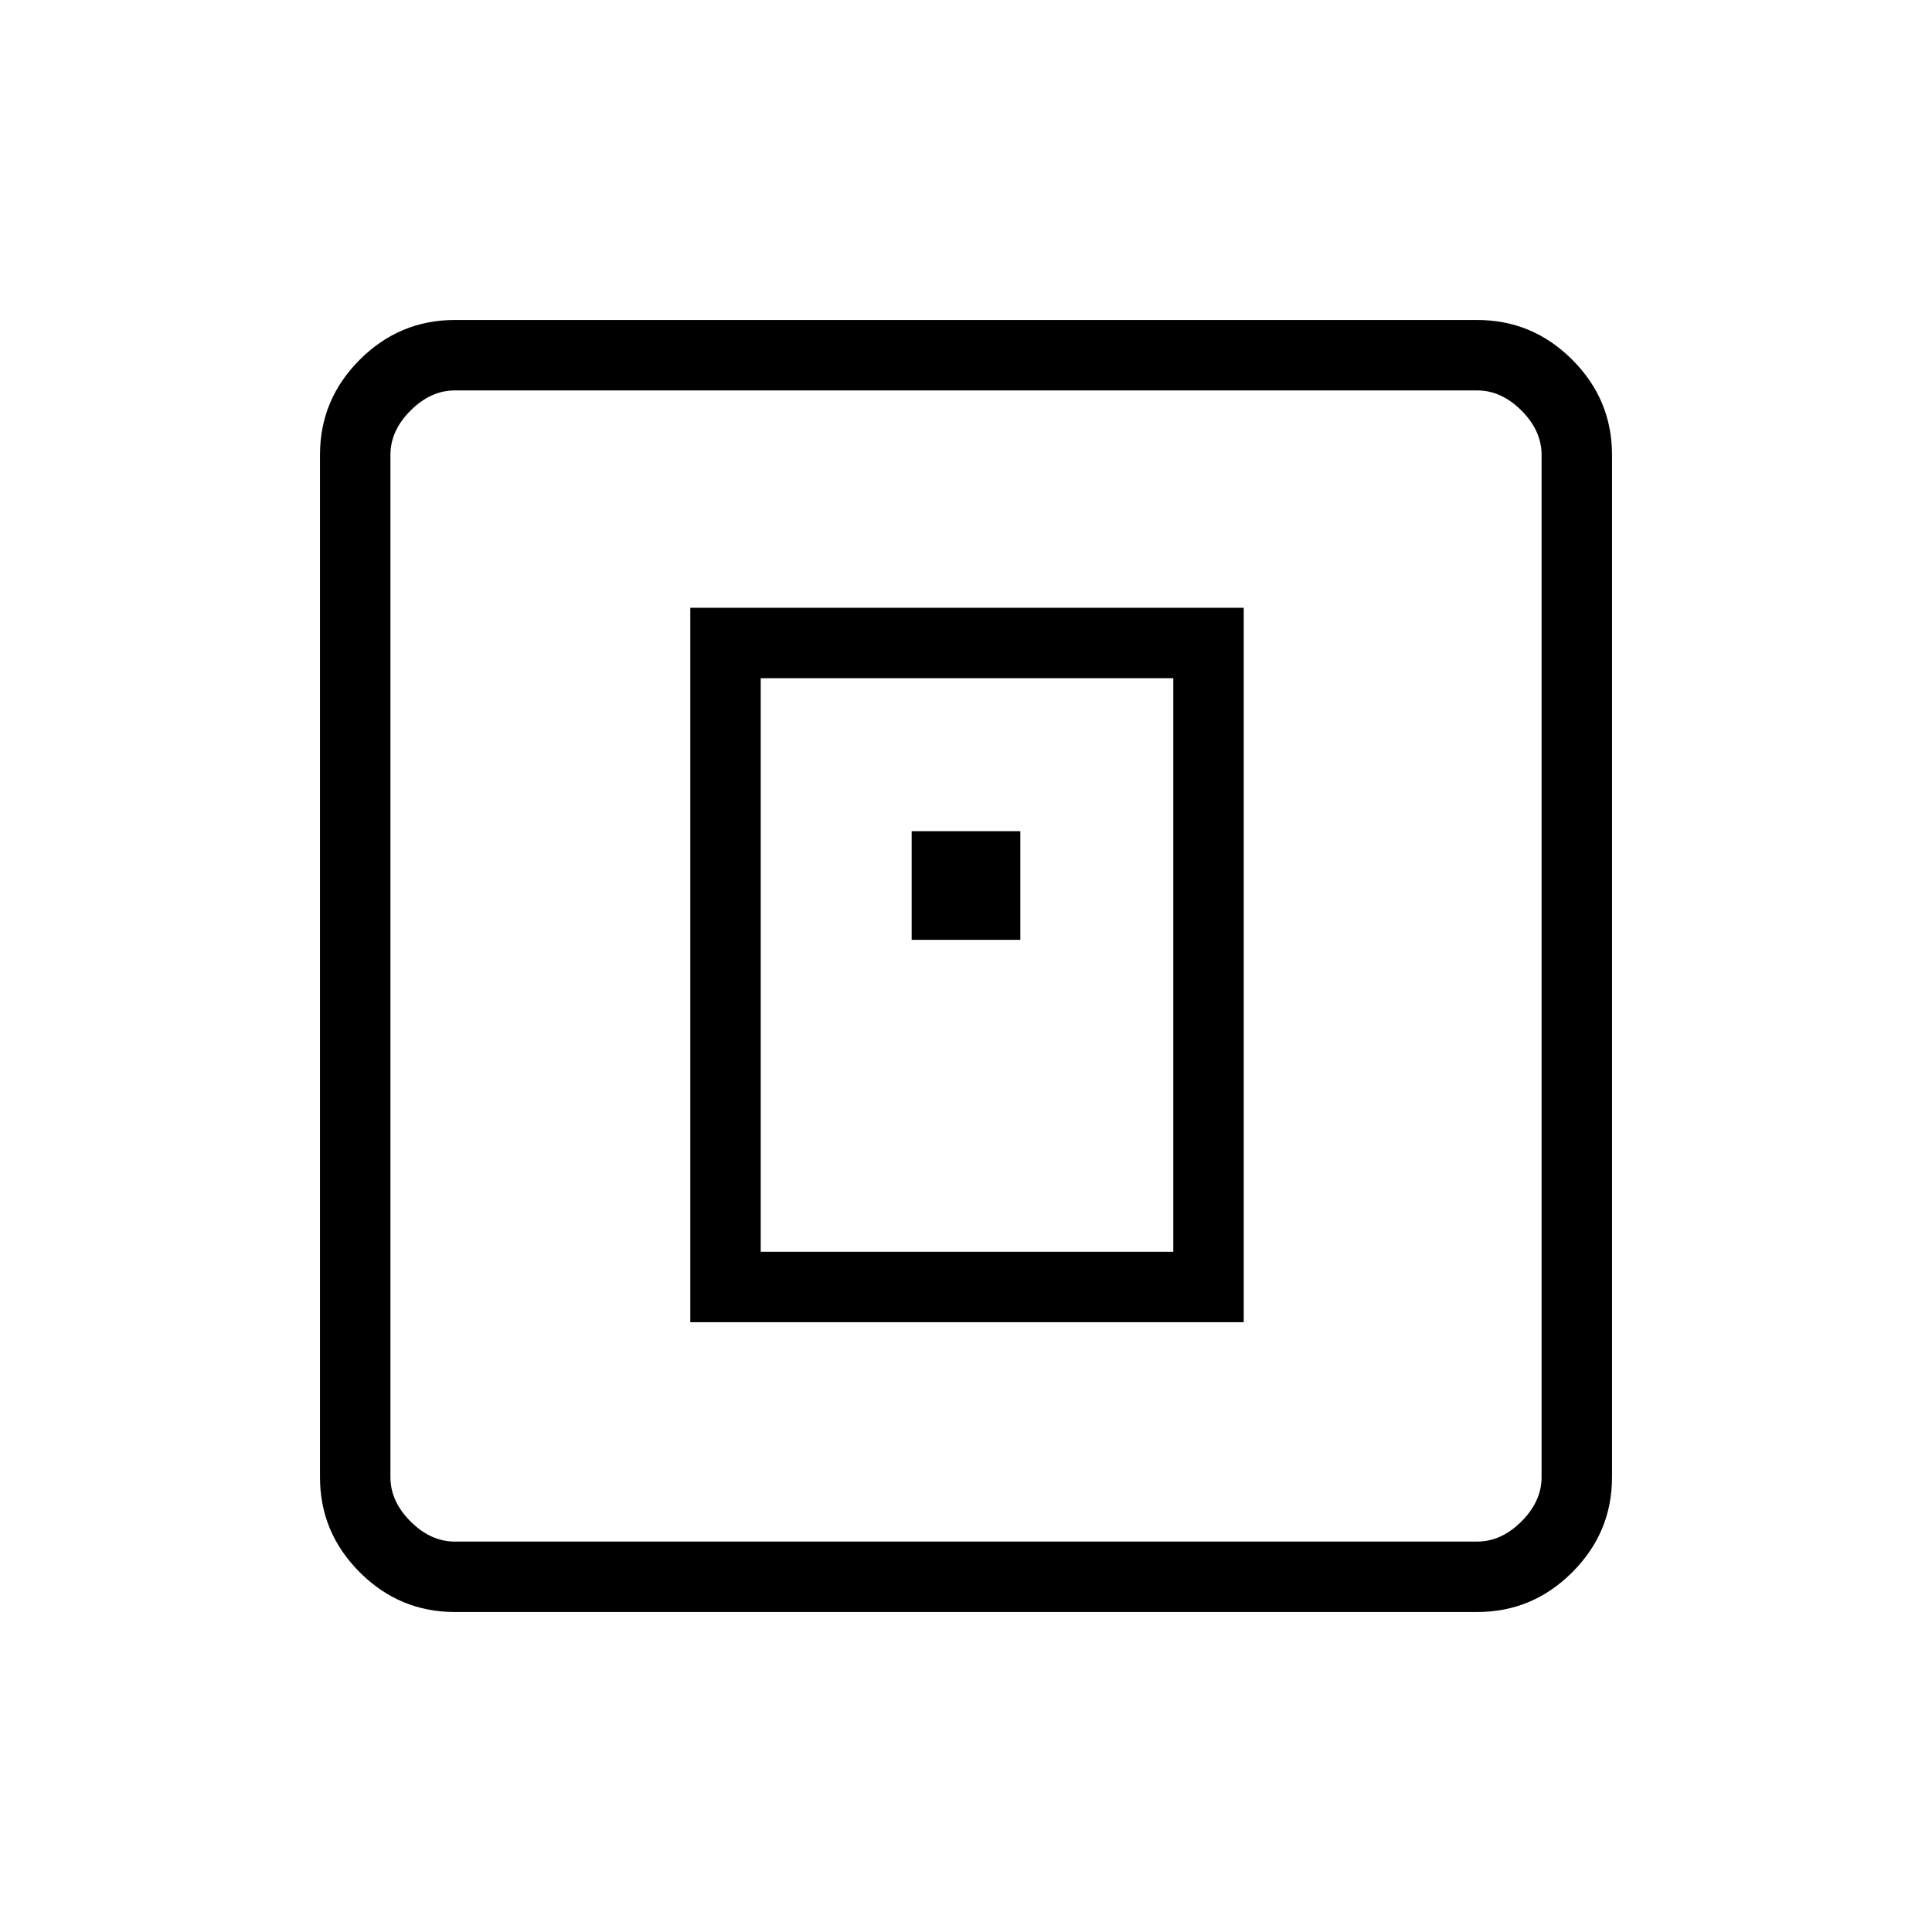 <svg xmlns="http://www.w3.org/2000/svg" height="48" viewBox="0 -960 960 960" width="48"><path d="M343-303h275v-355H343v355Zm35-35v-285h205v285H378Zm75-155h54v-54h-54v54ZM226-159q-27.5 0-47.25-19.75T159-226v-508q0-27.5 19.75-47.25T226-801h508q27.5 0 47.25 19.75T801-734v508q0 27.5-19.75 47.25T734-159H226Zm0-35h508q12 0 22-10t10-22v-508q0-12-10-22t-22-10H226q-12 0-22 10t-10 22v508q0 12 10 22t22 10Zm-32-572v572-572Z"/></svg>